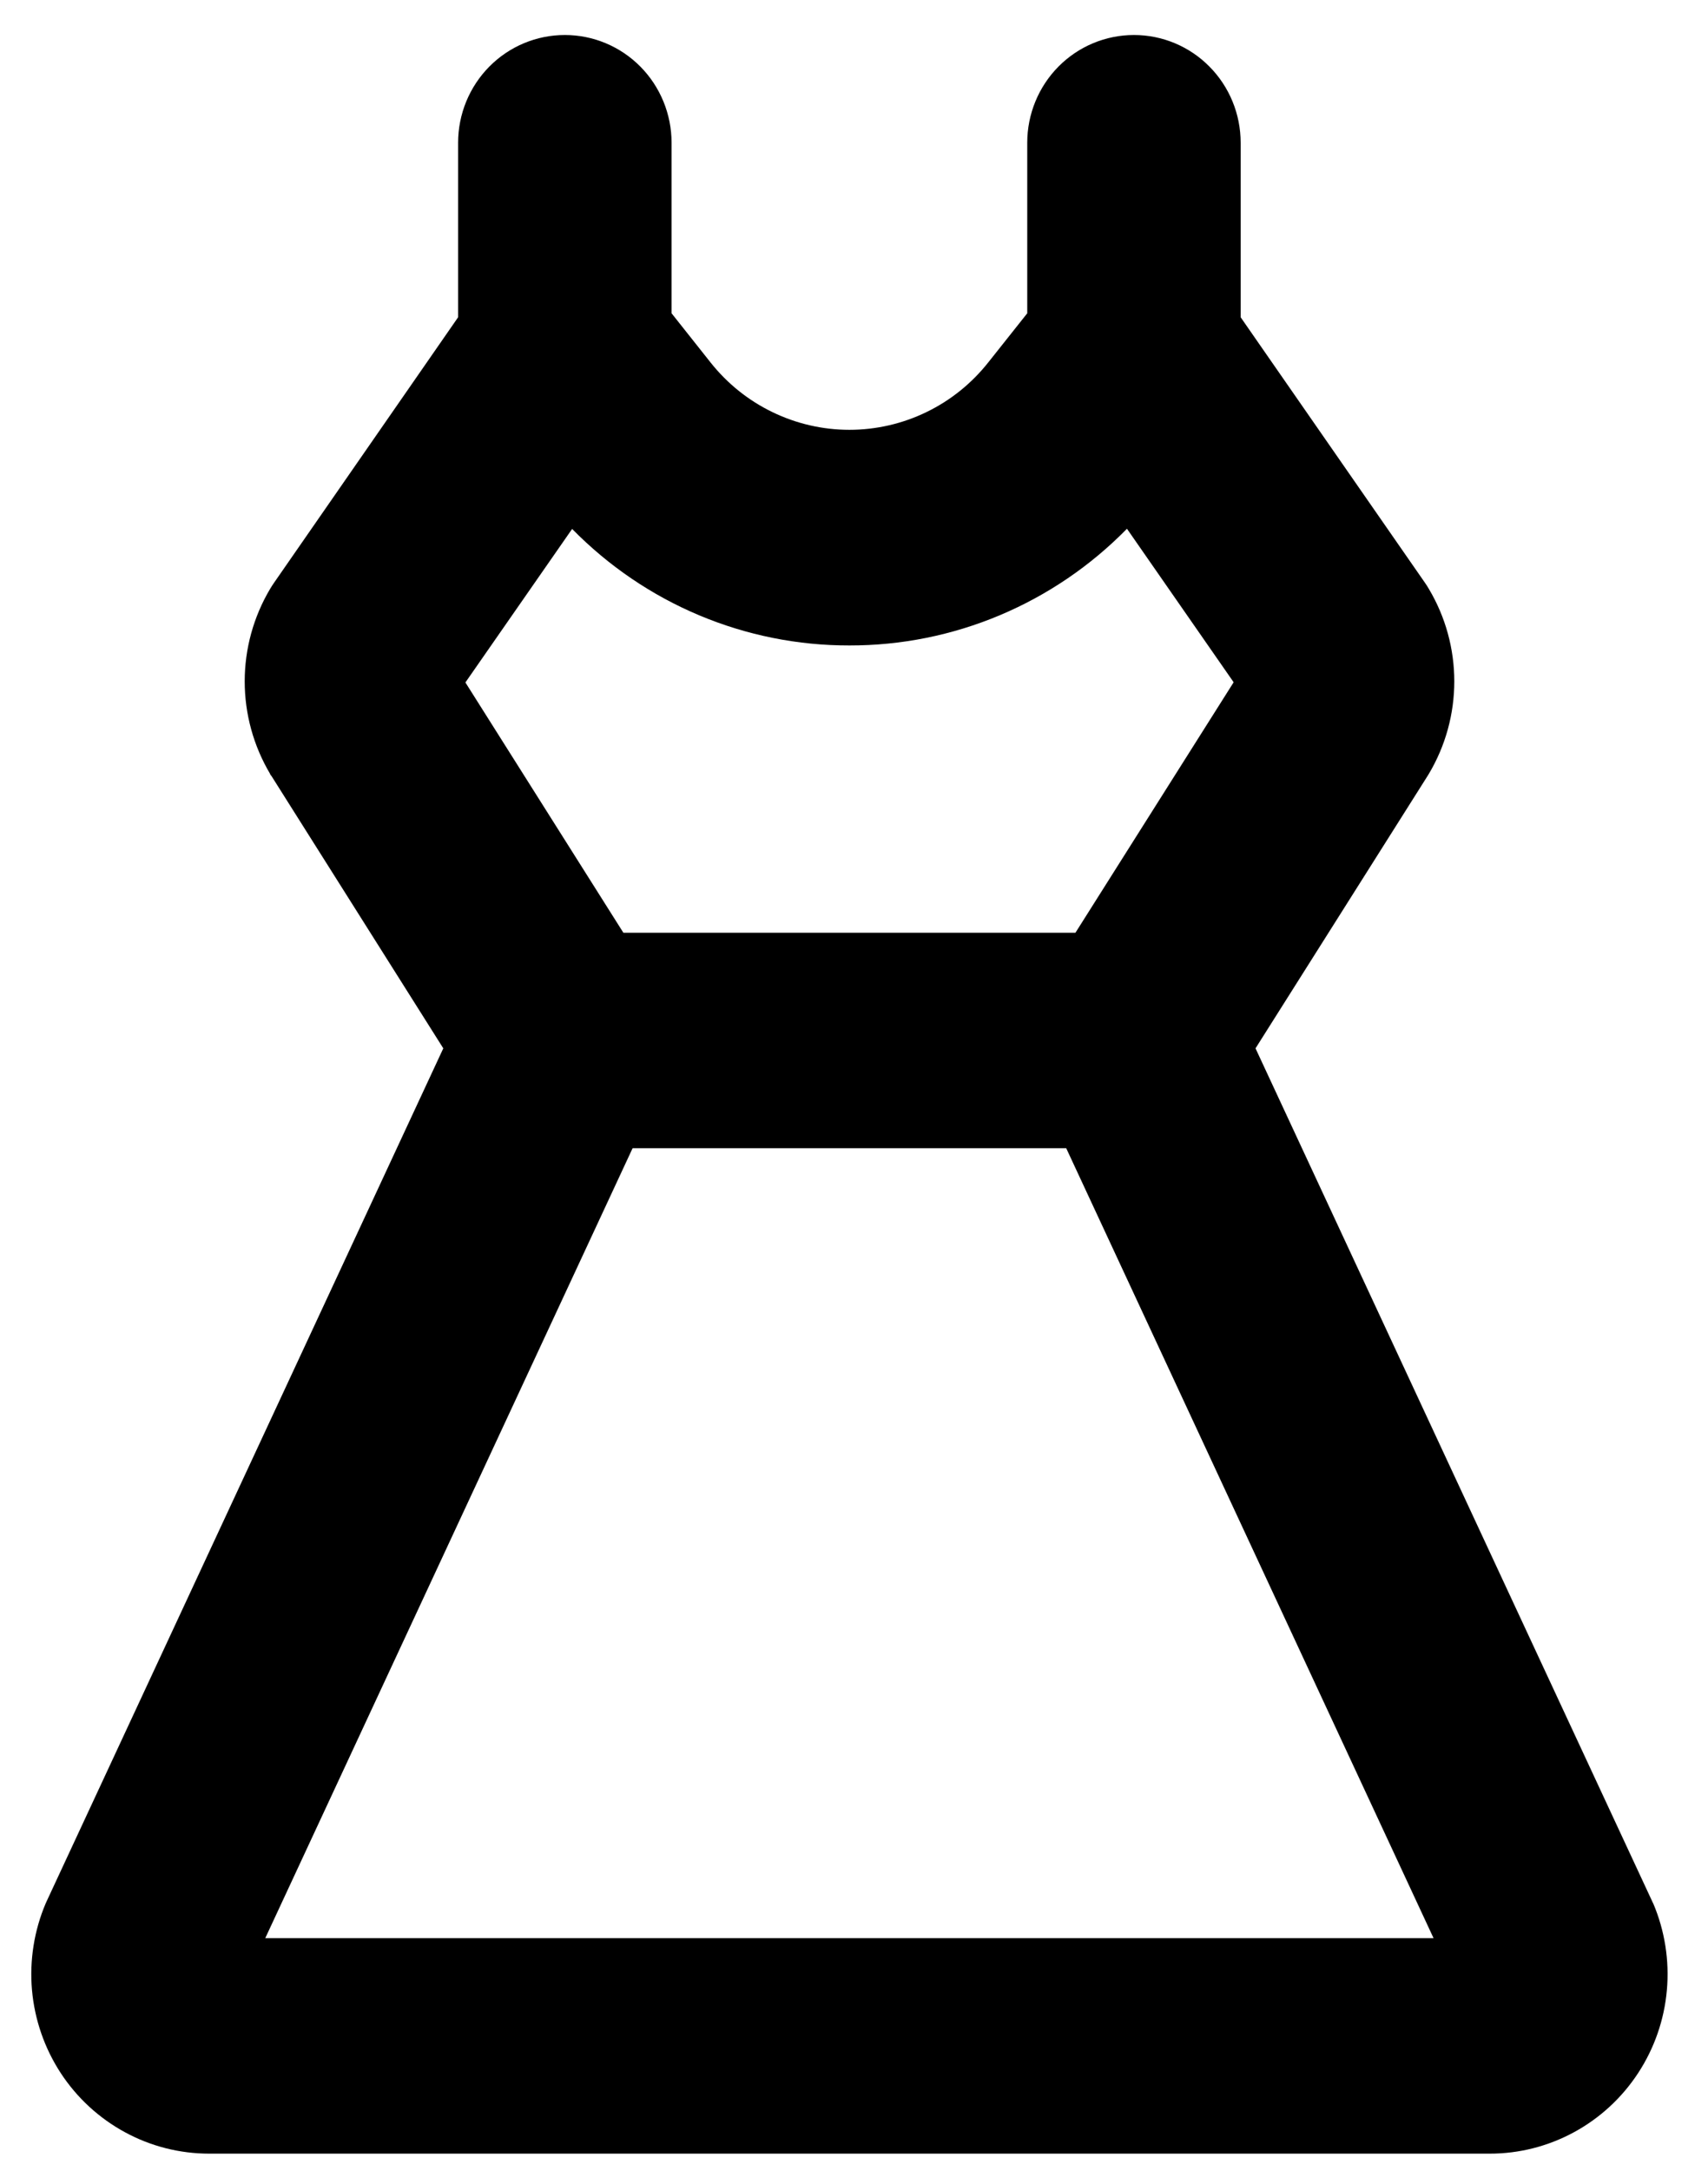 <svg width="37" height="47" viewBox="0 0 37 47" fill="none" xmlns="http://www.w3.org/2000/svg">
<path id="Vector" d="M35.811 41.21C35.799 41.187 35.79 41.162 35.778 41.138L27.198 22.698L30.922 16.805C30.933 16.788 30.945 16.77 30.954 16.753C31.314 16.148 31.504 15.457 31.504 14.752C31.504 14.048 31.314 13.357 30.954 12.752C30.928 12.706 30.897 12.659 30.866 12.614L26.876 6.869V3.09C26.876 2.472 26.633 1.878 26.199 1.441C25.766 1.003 25.178 0.758 24.565 0.758C23.952 0.758 23.364 1.003 22.93 1.441C22.497 1.878 22.253 2.472 22.253 3.09V6.783L21.409 7.846C21.048 8.302 20.591 8.67 20.07 8.922C19.549 9.175 18.978 9.306 18.4 9.306C17.823 9.306 17.252 9.175 16.731 8.922C16.21 8.67 15.752 8.302 15.391 7.846L14.548 6.783V3.09C14.548 2.472 14.304 1.878 13.871 1.441C13.437 1.003 12.849 0.758 12.236 0.758C11.623 0.758 11.035 1.003 10.601 1.441C10.168 1.878 9.924 2.472 9.924 3.09V6.869L5.939 12.614C5.908 12.659 5.877 12.706 5.85 12.752C5.491 13.357 5.301 14.048 5.301 14.752C5.301 15.457 5.491 16.148 5.85 16.753C5.85 16.77 5.871 16.788 5.883 16.805L9.603 22.698L1.023 41.138C1.011 41.162 1.001 41.187 0.99 41.21C0.739 41.801 0.637 42.446 0.693 43.087C0.75 43.728 0.963 44.344 1.314 44.882C1.665 45.419 2.143 45.859 2.704 46.164C3.265 46.47 3.893 46.629 4.531 46.629H32.27C32.908 46.63 33.536 46.47 34.097 46.165C34.659 45.86 35.137 45.419 35.488 44.882C35.839 44.345 36.053 43.729 36.109 43.088C36.166 42.447 36.064 41.802 35.813 41.21H35.811ZM18.4 13.975C19.519 13.977 20.626 13.755 21.658 13.321C22.69 12.887 23.627 12.251 24.413 11.448L26.724 14.772L23.297 20.195H13.504L10.082 14.776L12.394 11.452C13.18 12.253 14.115 12.889 15.146 13.322C16.177 13.755 17.284 13.977 18.4 13.975ZM5.746 41.964L13.704 24.86H23.097L31.055 41.964H5.746Z" fill="black" style="fill:black;fill-opacity:1;"/>
</svg>
